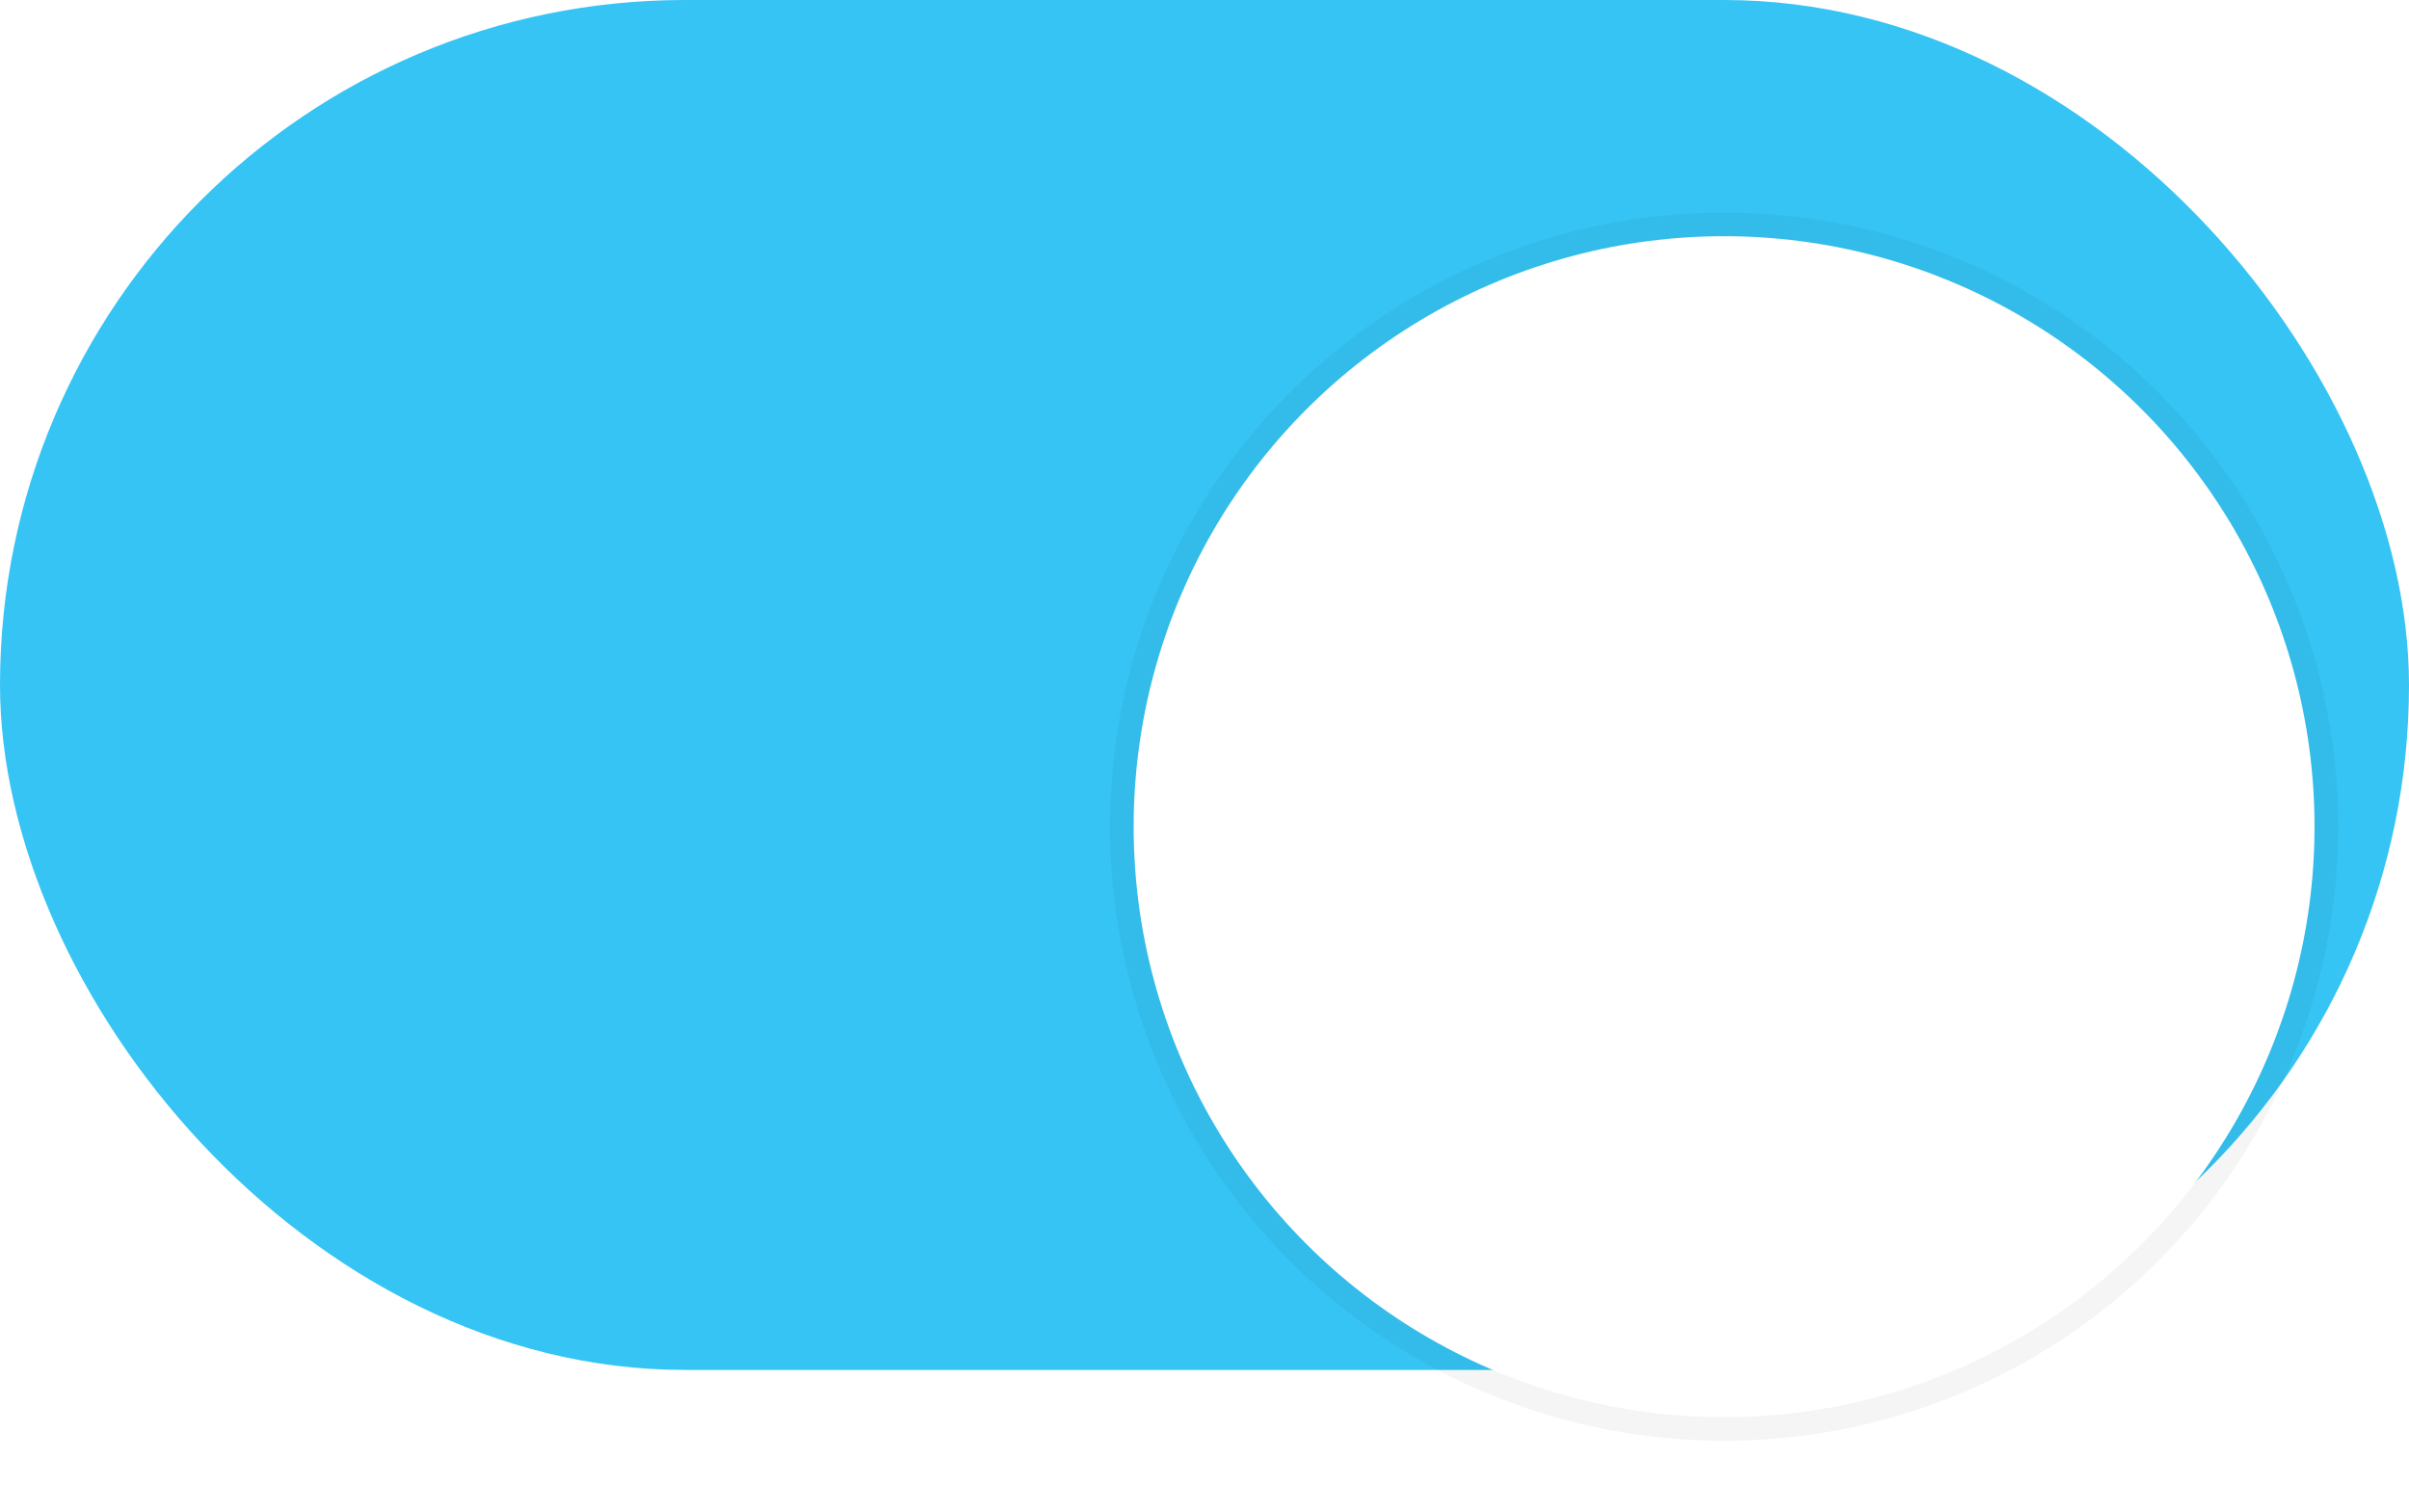 <svg xmlns="http://www.w3.org/2000/svg" xmlns:xlink="http://www.w3.org/1999/xlink" width="51" height="32" viewBox="0 0 51 32">
  <defs>
    <filter id="Knob" x="22" y="1.5" width="29" height="30.5" filterUnits="userSpaceOnUse">
      <feOffset dy="3" input="SourceAlpha"/>
      <feGaussianBlur stdDeviation="0.5" result="blur"/>
      <feFlood flood-opacity="0.059"/>
      <feComposite operator="in" in2="blur"/>
      <feComposite in="SourceGraphic"/>
    </filter>
  </defs>
  <g id="on" transform="translate(-2508 1309)">
    <rect id="Rectangle_4663" data-name="Rectangle 4663" width="51" height="29" rx="14.5" transform="translate(2508 -1309)" fill="#35c4f3"/>
    <g transform="matrix(1, 0, 0, 1, 2508, -1309)" filter="url(#Knob)">
      <g id="Knob-2" data-name="Knob" transform="translate(24 2)" fill="#fff" stroke="rgba(0,0,0,0.04)" stroke-width="0.5">
        <circle cx="12.5" cy="12.5" r="12.5" stroke="none"/>
        <circle cx="12.5" cy="12.5" r="12.75" fill="none"/>
      </g>
    </g>
  </g>
</svg>
